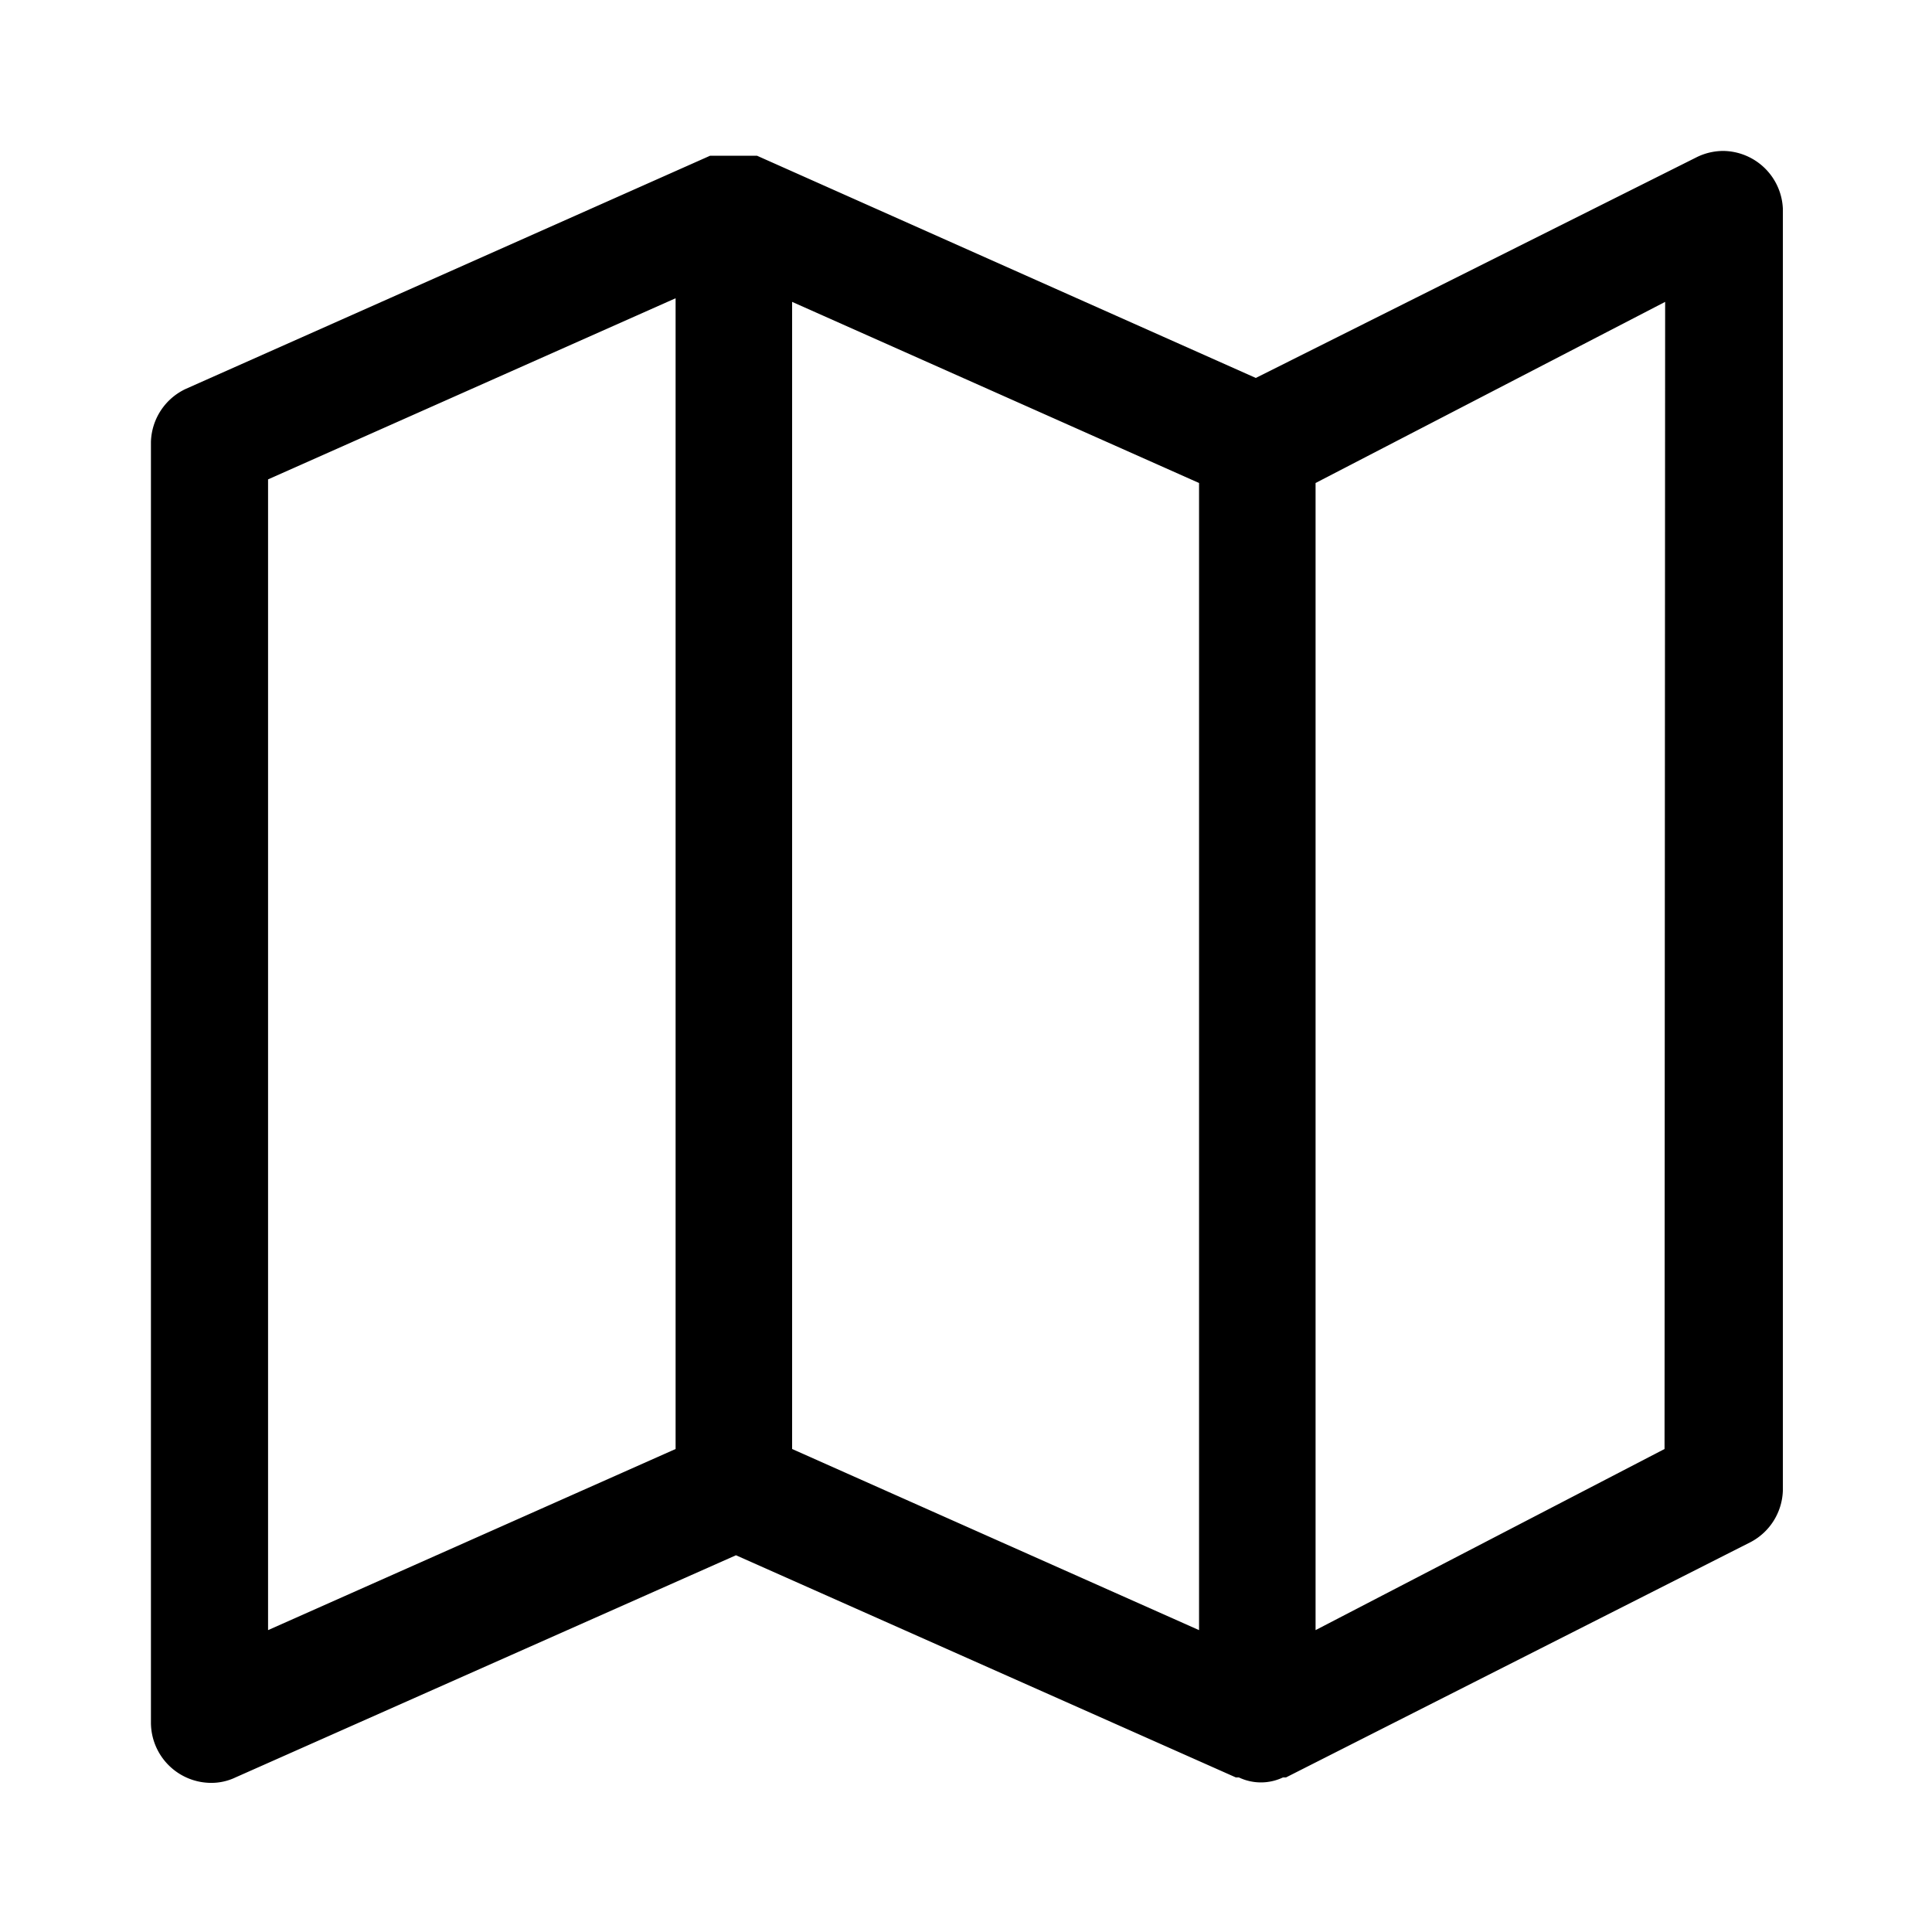<svg id="Calque_1" data-name="Calque 1" xmlns="http://www.w3.org/2000/svg" viewBox="0 0 32 32">
  <path id="Tracé_287" data-name="Tracé 287" d="M28.54,2.5a1,1,0,0,0-.43.1L20.8,6.26,12.54,2.58h0l-.11,0-.12,0H12l-.12,0-.12,0h0L3.08,6.44a1,1,0,0,0-.58.88V28.53a1,1,0,0,0,1,1,.93.93,0,0,0,.4-.09l8.29-3.68,8.28,3.68h.05a.85.85,0,0,0,.73,0h.05L29,25.54a1,1,0,0,0,.53-.86V3.46A1,1,0,0,0,28.54,2.5ZM11.19,24l-6.75,3V7.94l6.75-3Zm8.67,3-6.74-3V5l6.74,3Zm7.71-3L21.79,27v-19L27.58,5Z"/>
</svg>

